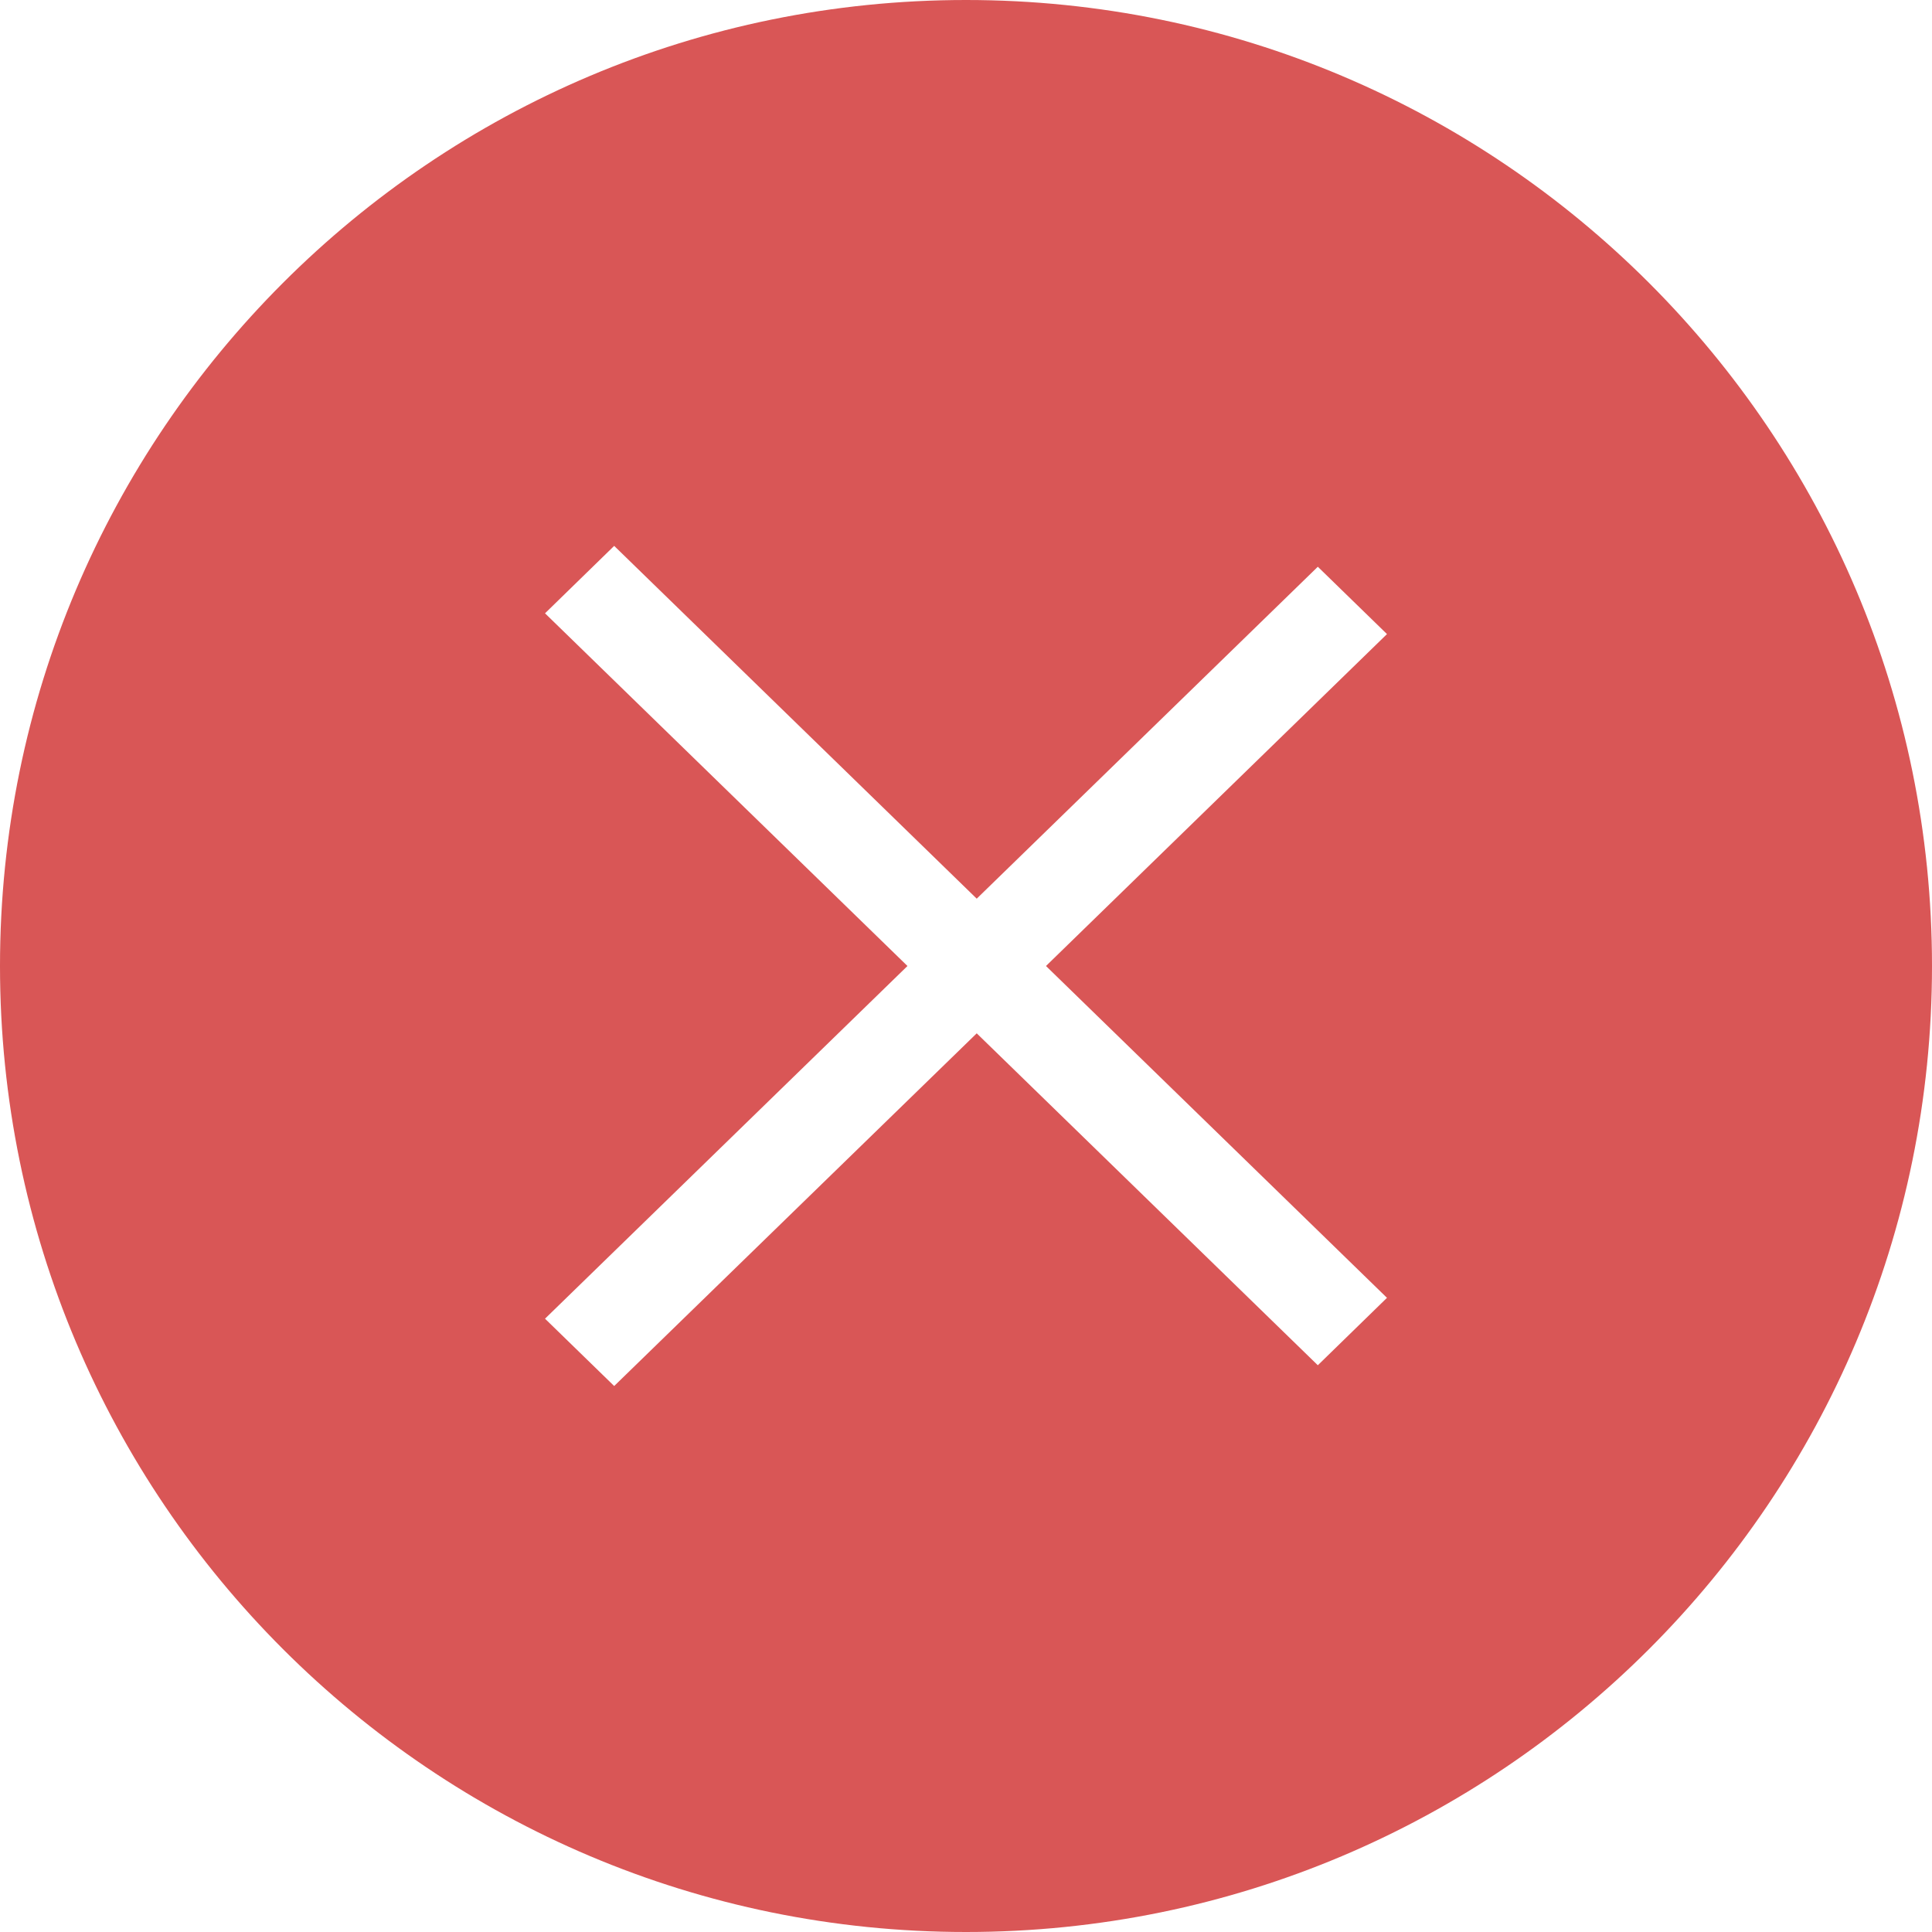 <svg width="20" height="20" viewBox="0 0 20 20" fill="none" xmlns="http://www.w3.org/2000/svg">
<path fill-rule="evenodd" clip-rule="evenodd" d="M20 10C20 15.523 15.523 20 10 20C4.477 20 0 15.523 0 10C0 4.477 4.477 0 10 0C15.523 0 20 4.477 20 10ZM6.358 5.651L10.111 9.303L13.642 5.867L14.358 6.564L10.828 10L14.358 13.435L13.642 14.133L10.111 10.697L6.358 14.348L5.642 13.651L9.394 10L5.642 6.349L6.358 5.651Z" fill="#D95656"/>
</svg>
